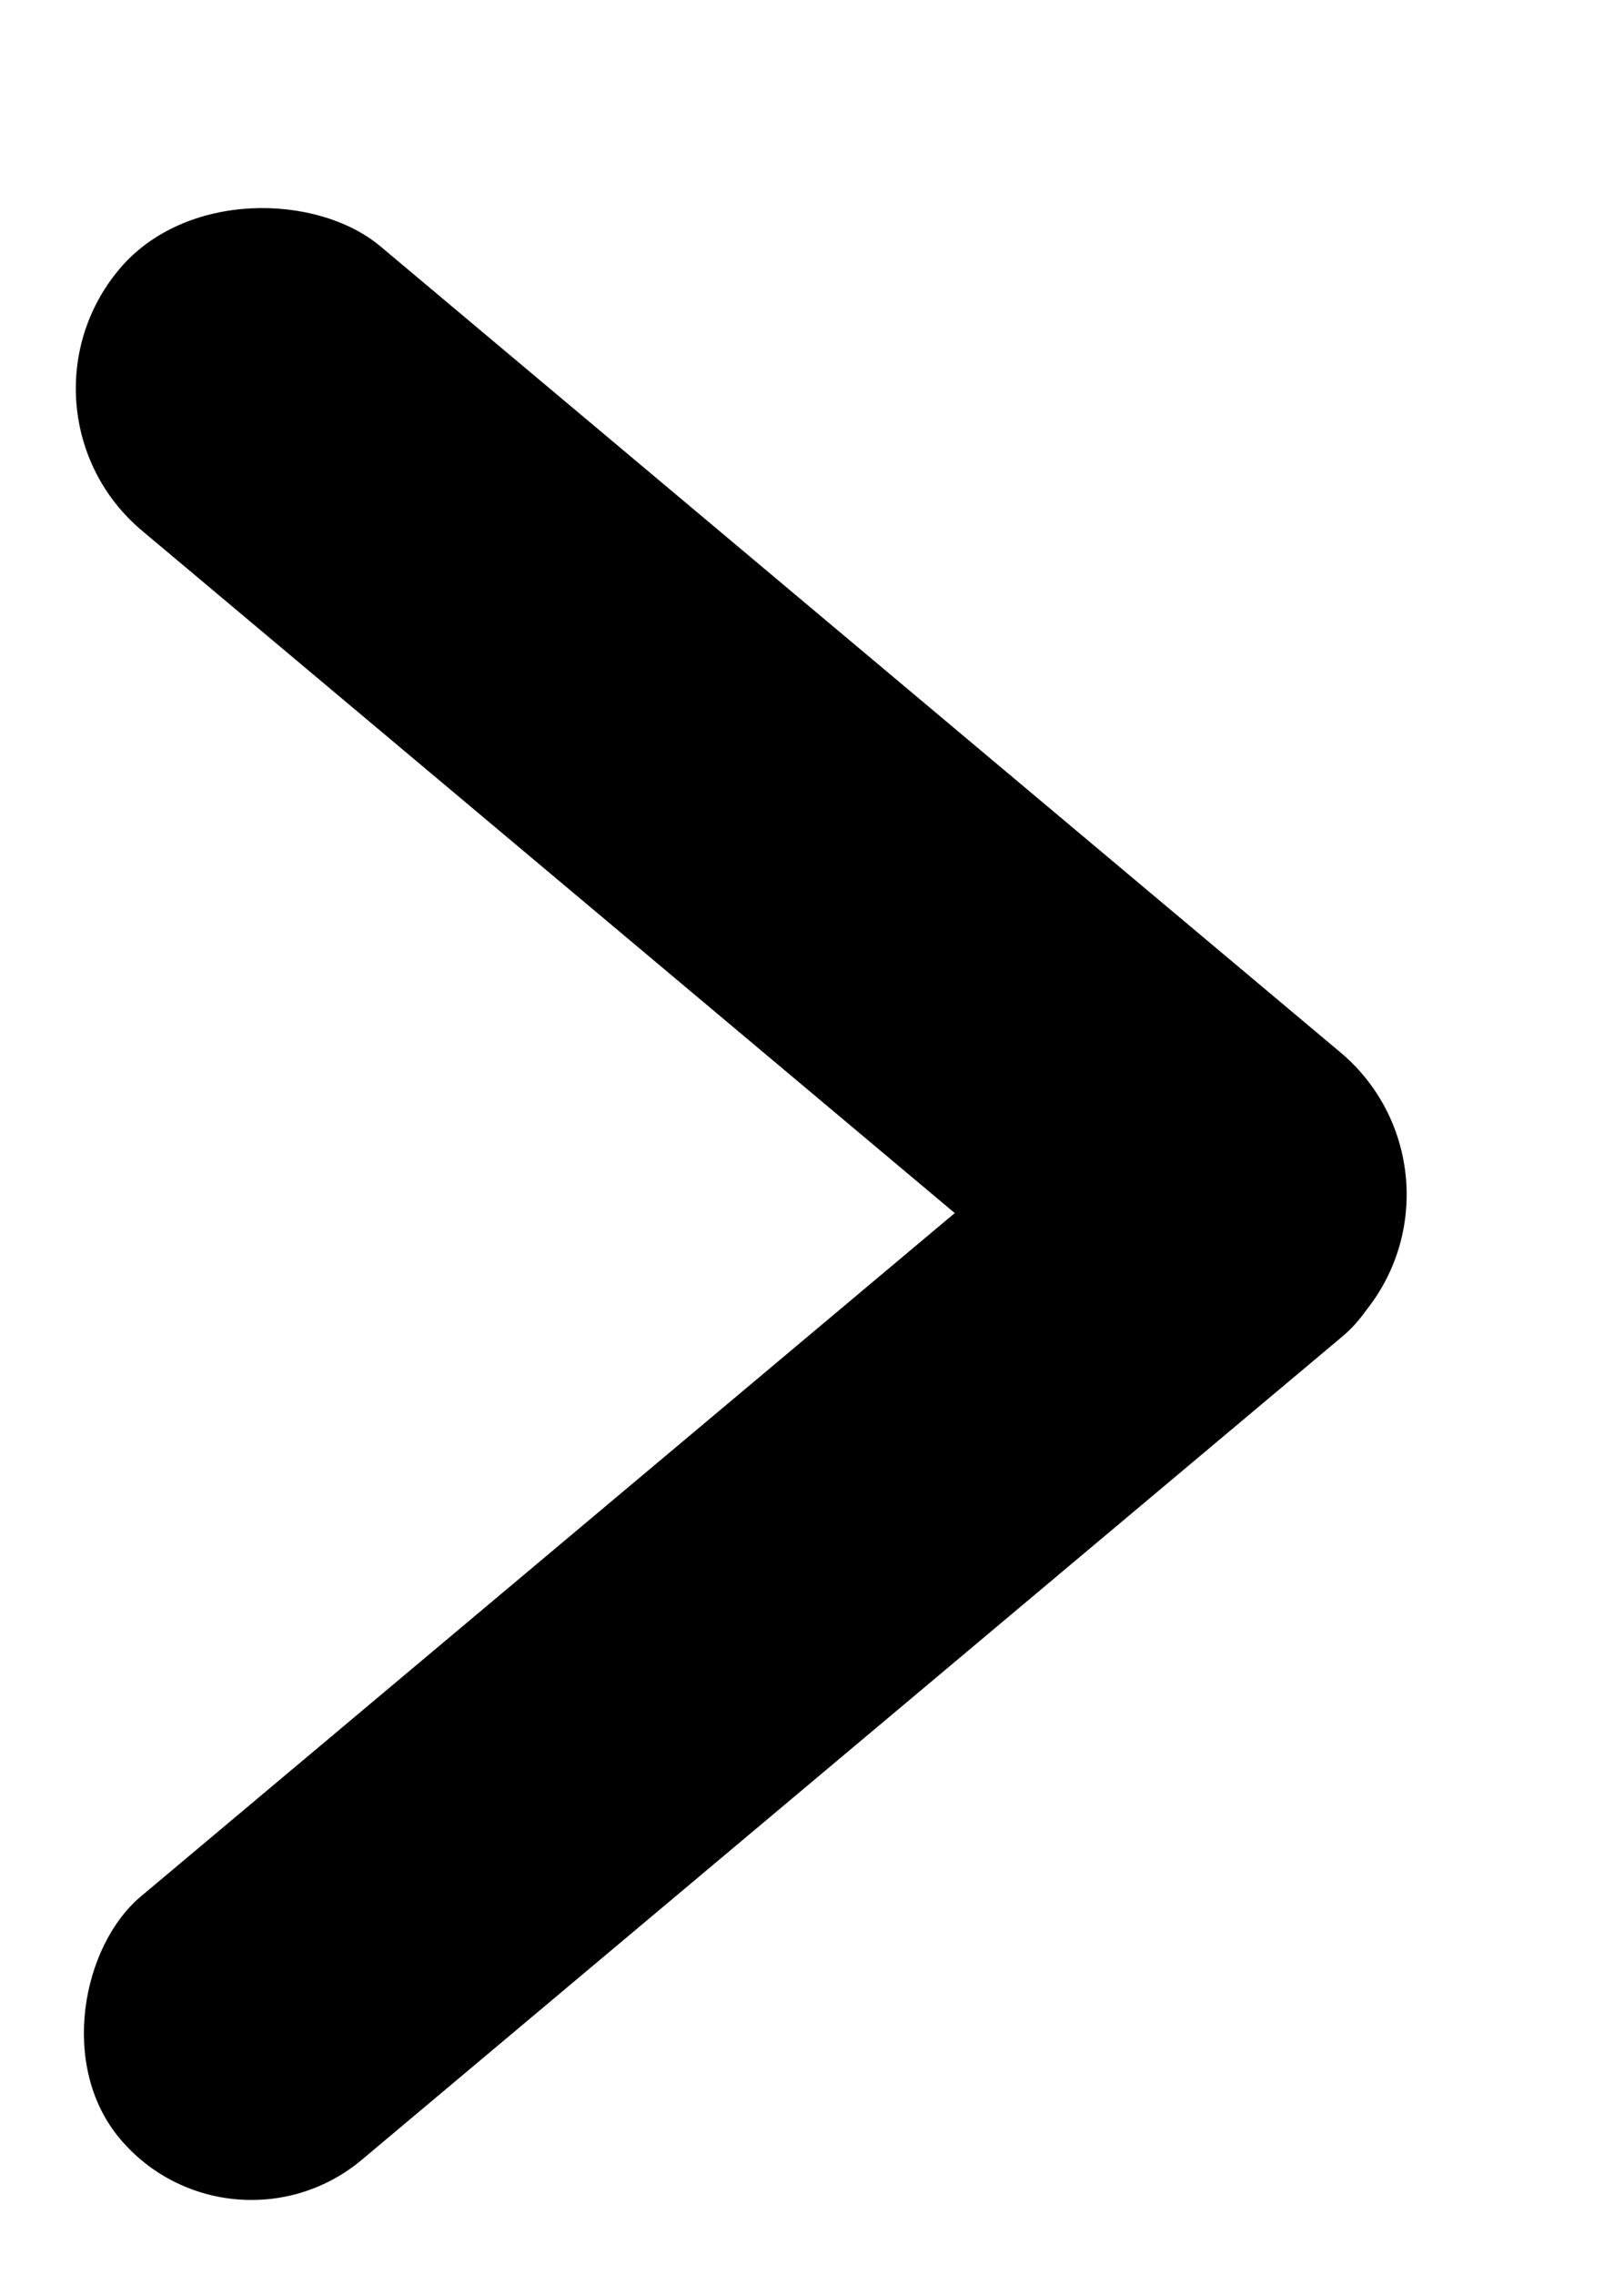 <svg width="10" height="14" viewBox="0 0 10 14" fill="none" xmlns="http://www.w3.org/2000/svg">
<rect y="2.532" width="2.284" height="10" rx="1.142" transform="rotate(-50 0 2.532)" fill="black"/>
<rect x="7.718" y="5.922" width="2.116" height="10" rx="1.058" transform="rotate(50 7.718 5.922)" fill="black"/>
</svg>
